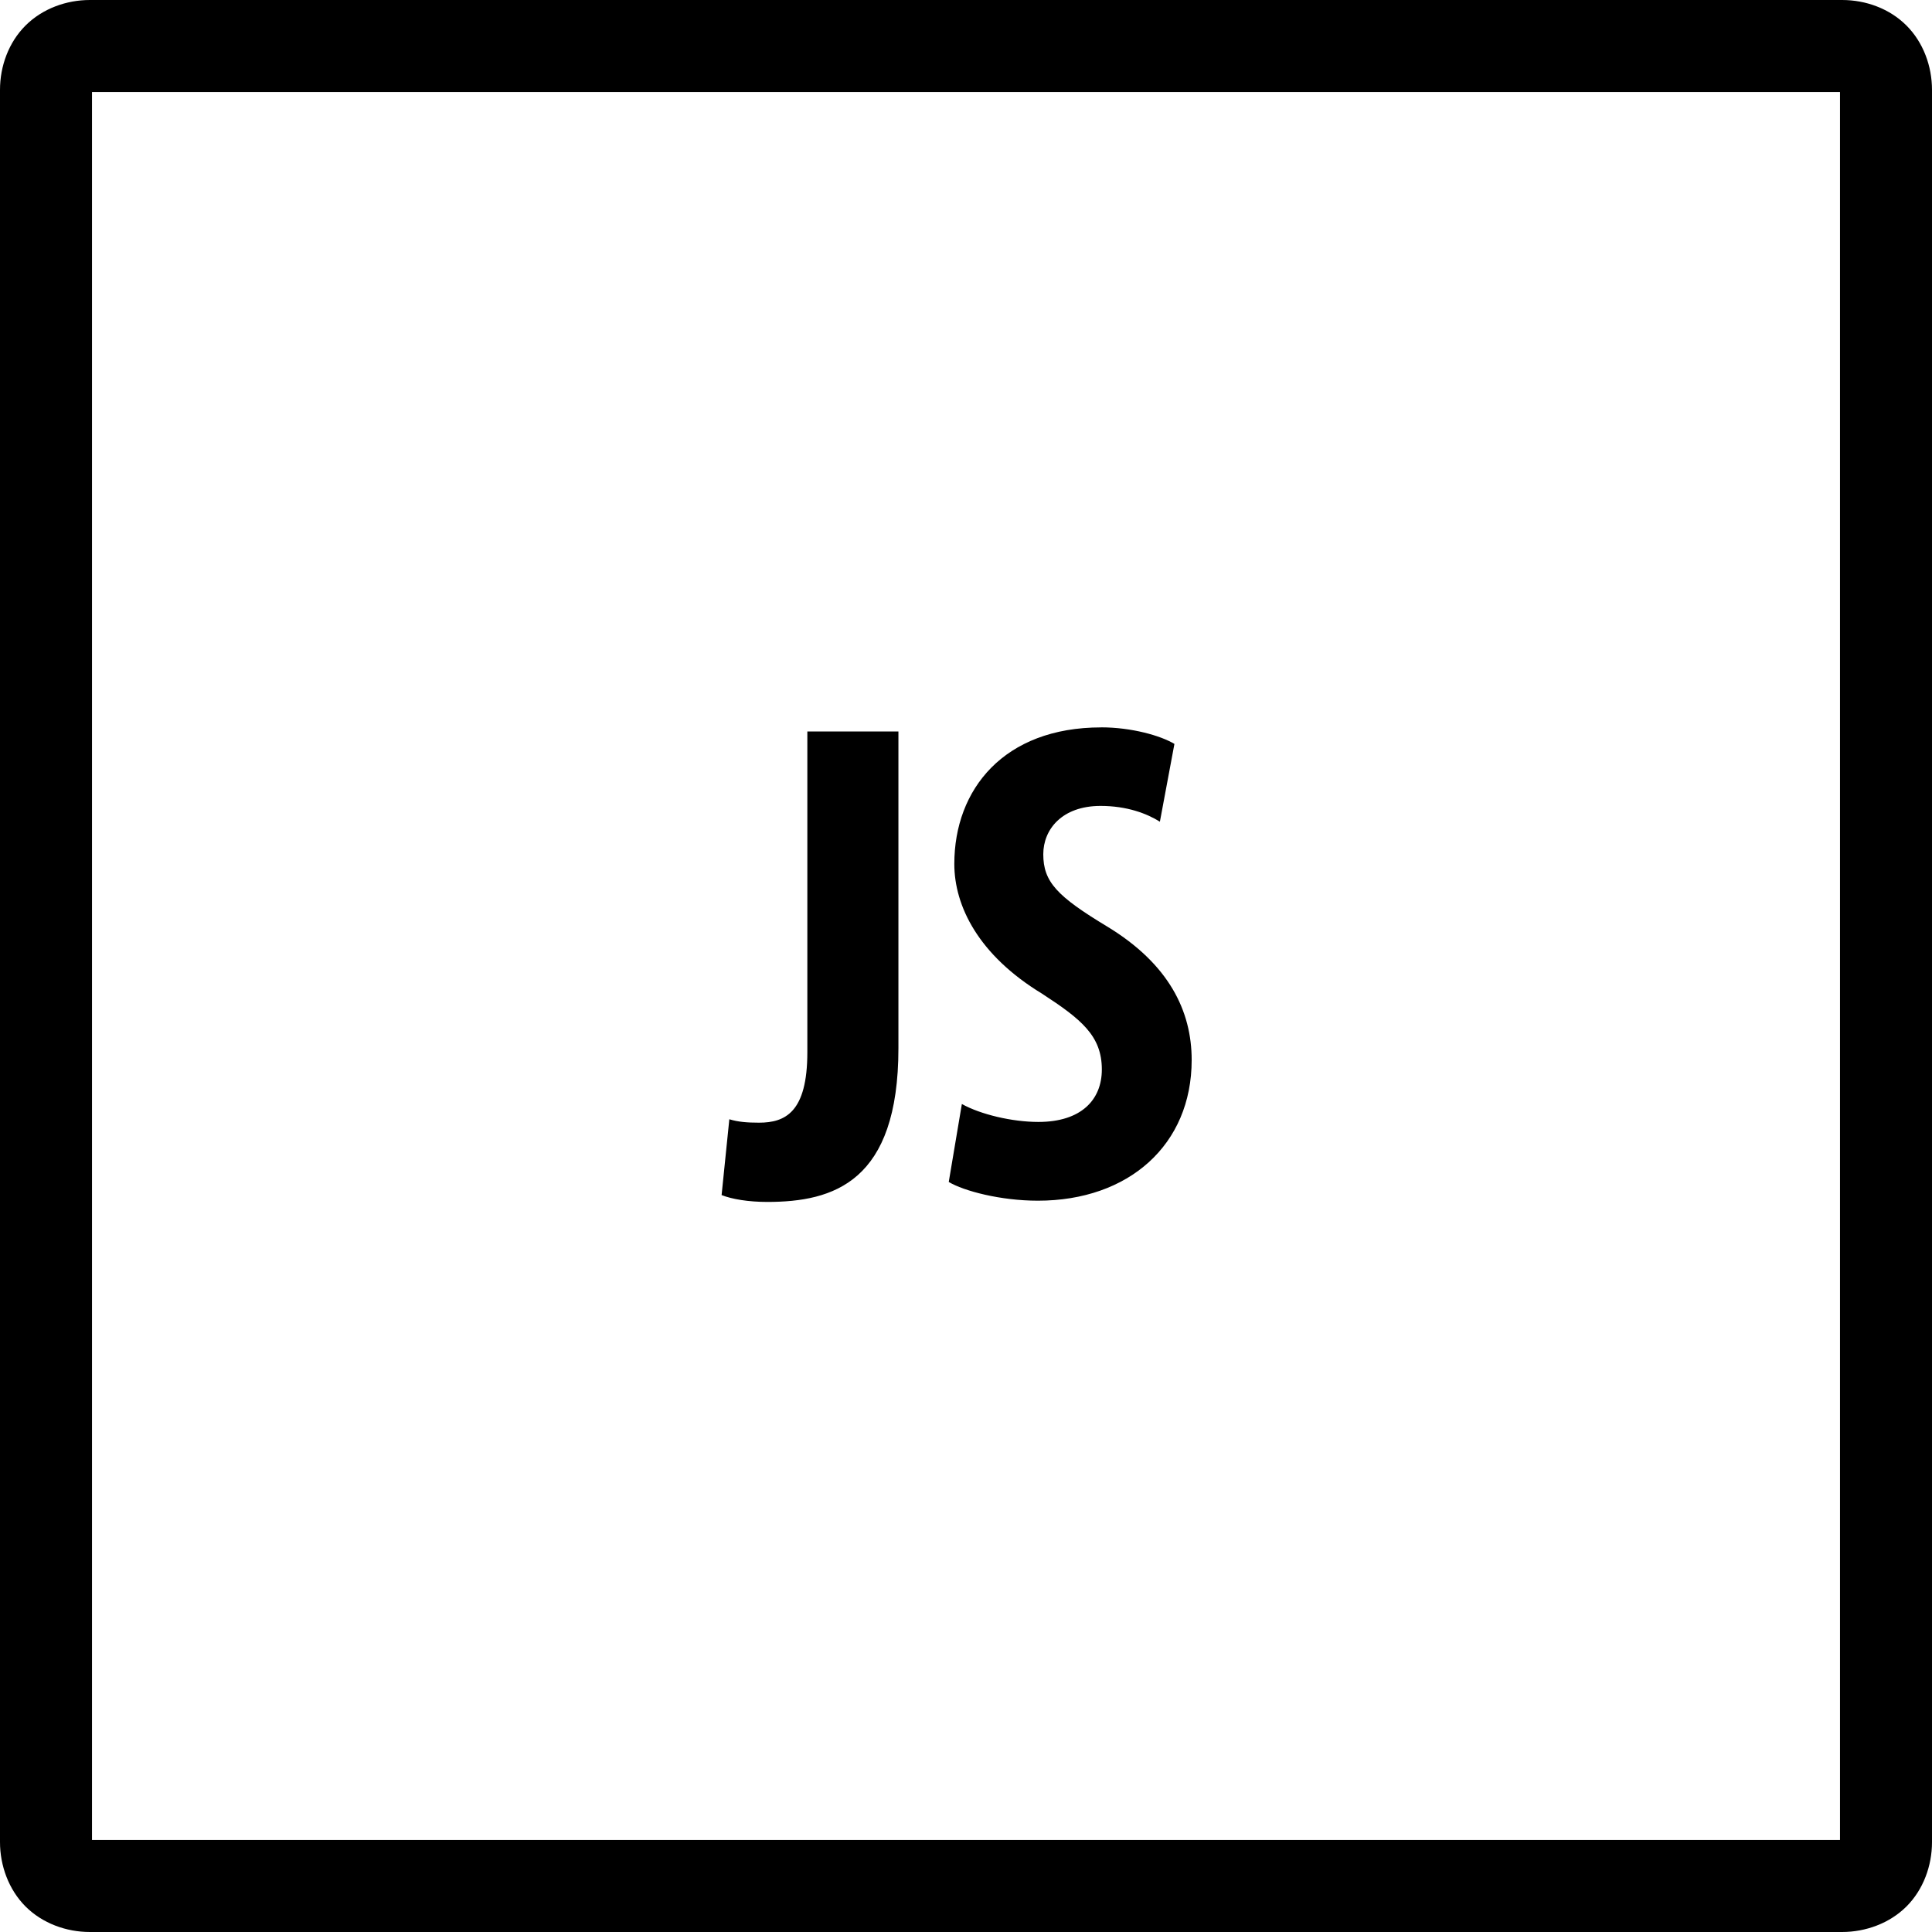 <svg xmlns="http://www.w3.org/2000/svg" viewBox="0 0 42 42">
    <style>
        .color{fill:#000}
    </style>
    <path class="color" d="M1.953 0C1.441 0 .922.188.555.555.187.922 0 1.44 0 1.953v38.094c0 .508.188 1.031.555 1.398.367.367.886.555 1.398.555h38.094c.508 0 1.031-.188 1.398-.555.367-.367.555-.886.555-1.398V1.953c0-.512-.188-1.031-.555-1.398C41.078.187 40.56 0 40.047 0H1.953zM2 2h38v38H2V2zm21.938 13.813c-2.114 0-3.192 1.347-3.192 2.968 0 .914.524 1.98 1.906 2.82.852.555 1.301.915 1.301 1.649 0 .66-.45 1.14-1.379 1.14-.57 0-1.258-.163-1.664-.39l-.285 1.695c.328.196 1.125.407 1.938.407 1.976 0 3.343-1.215 3.343-3.059 0-1.066-.496-2.086-1.832-2.898-1.094-.66-1.394-.973-1.394-1.575 0-.539.406-1.05 1.246-1.05.57 0 1.004.164 1.289.343l.316-1.691c-.3-.18-.933-.36-1.593-.36zm-6.387.09v6.972c0 1.305-.48 1.531-1.051 1.531-.254 0-.45-.015-.645-.074l-.168 1.648c.227.09.586.149.993.149 1.441 0 2.851-.434 2.851-3.344v-6.883h-1.98z"/>
</svg>
